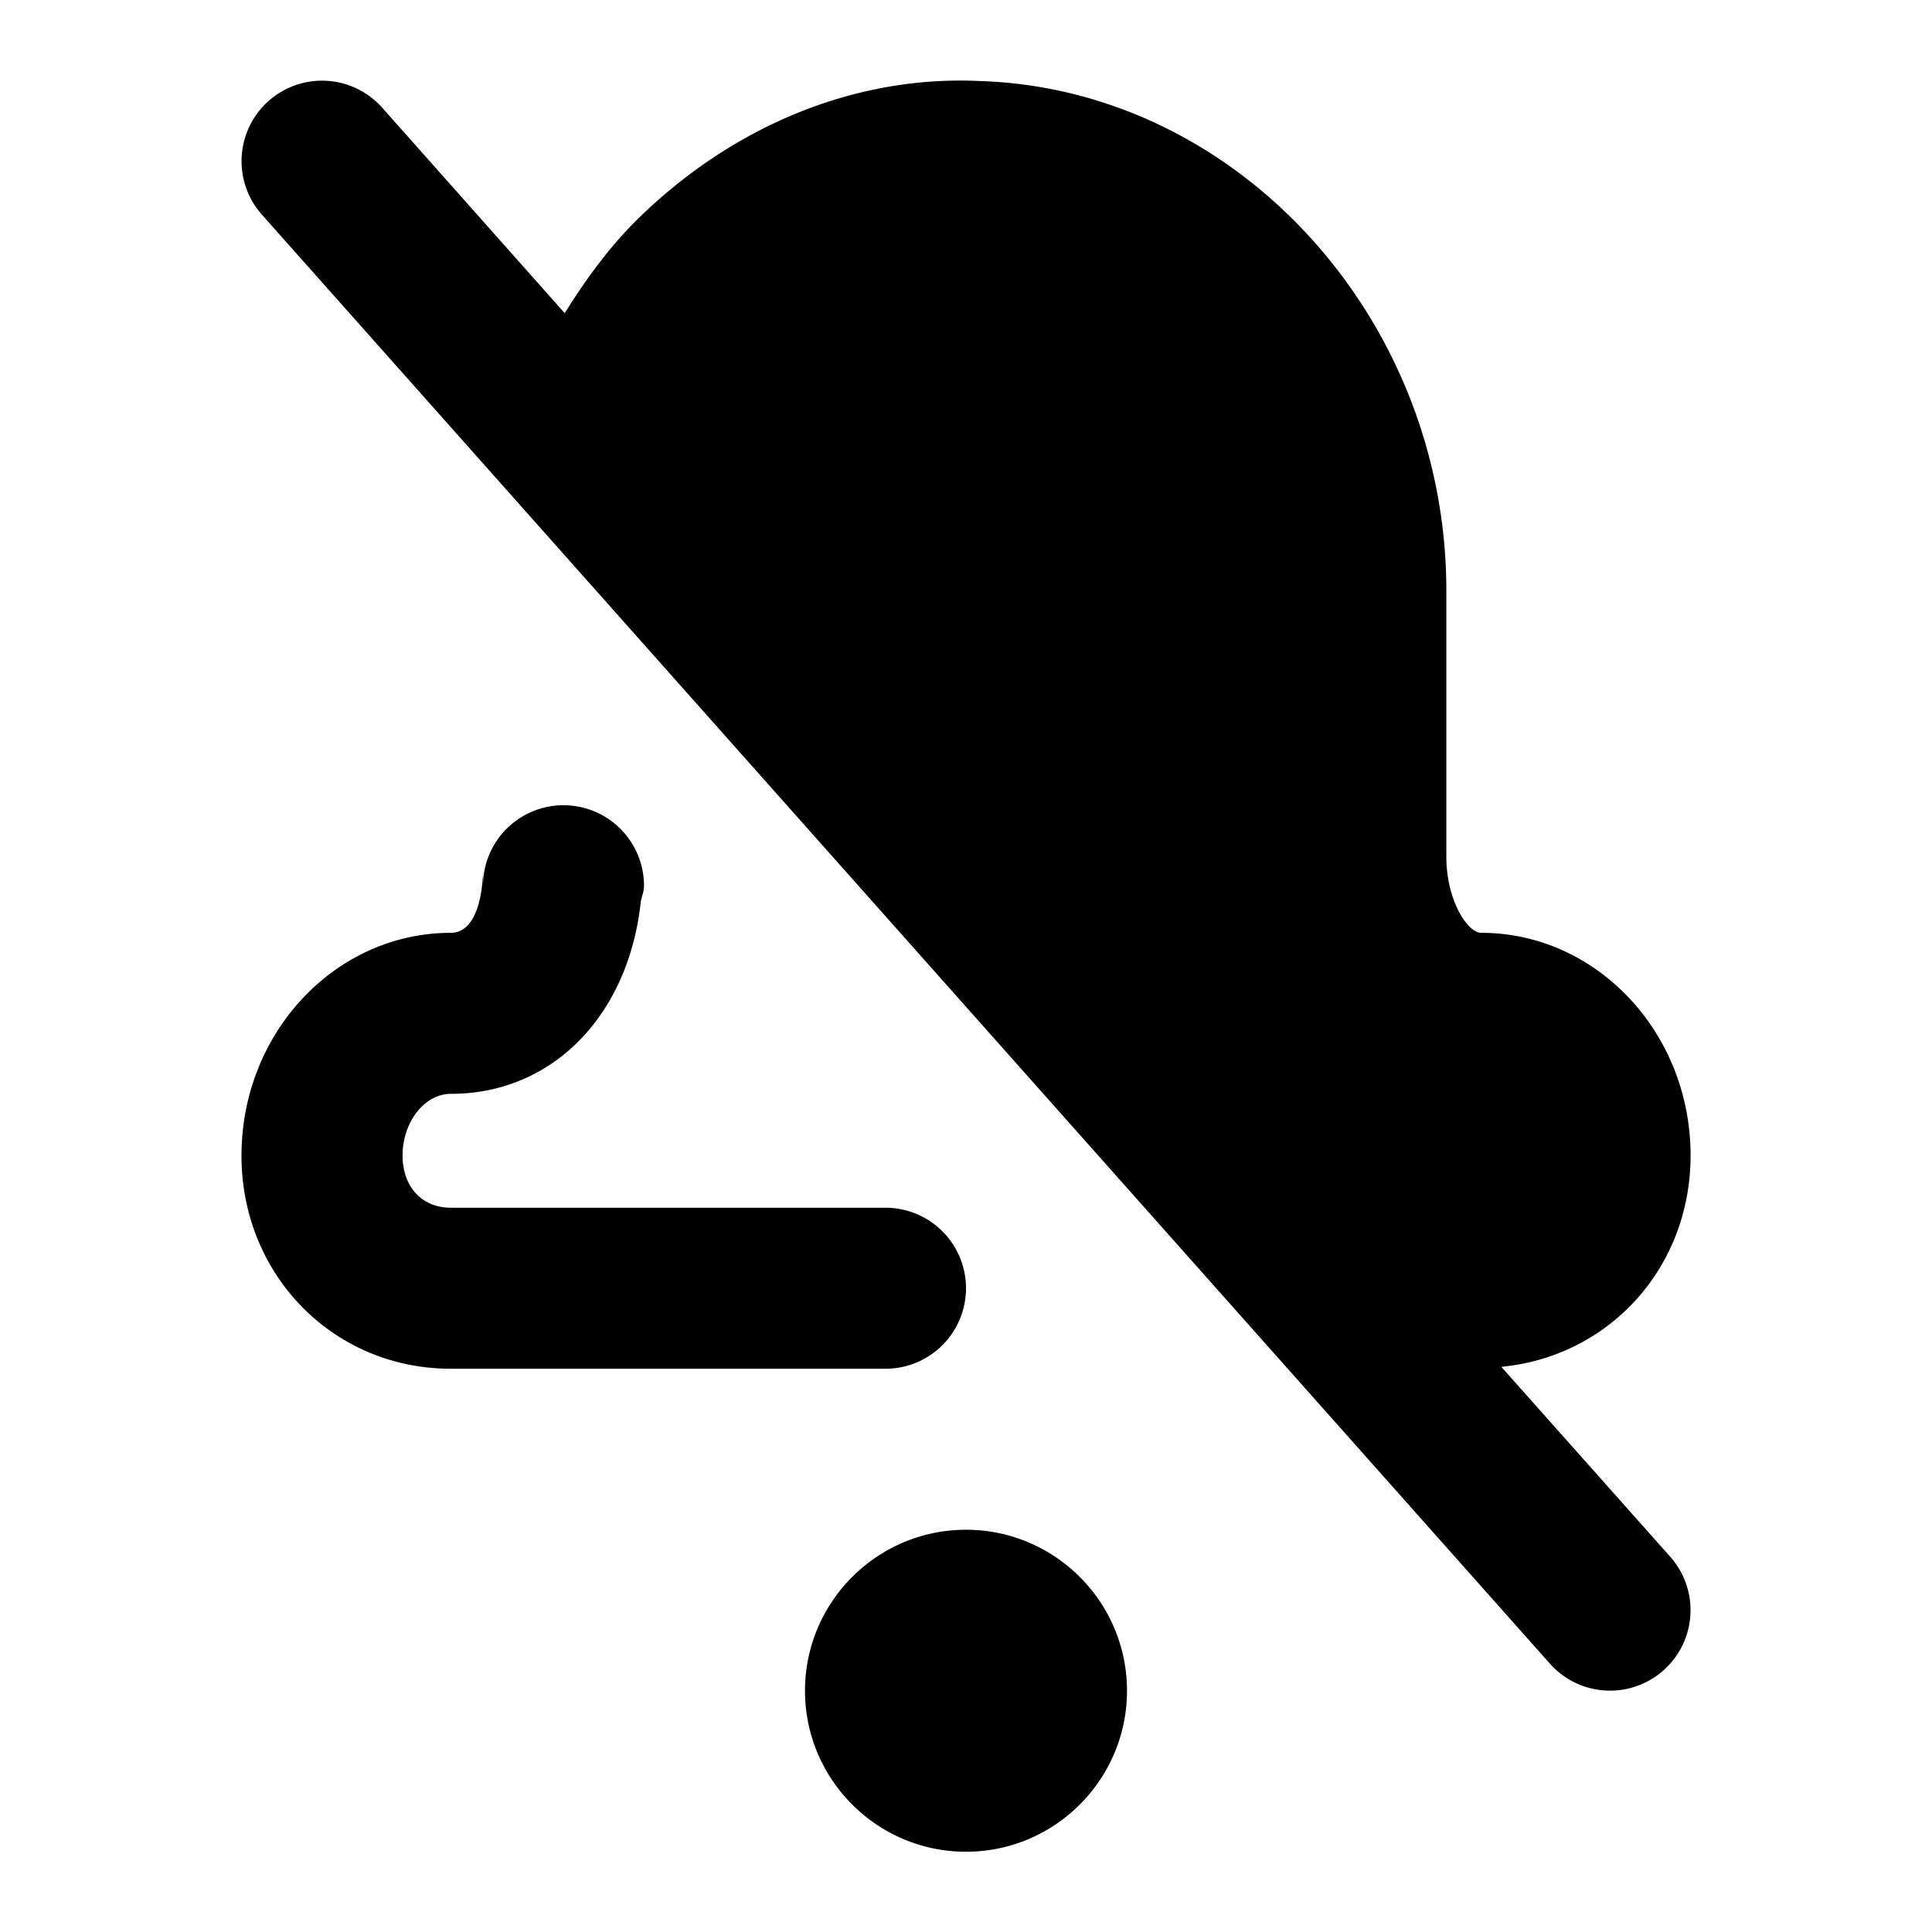 <svg width="24" height="24" viewBox="0 0 24 24"><path fill-rule="evenodd" d="M12 19.003c1.103 0 2 .897 2 2s-.897 2-2 2-2-.897-2-2 .897-2 2-2zm6.649-2.025l2.099 2.36a.999.999 0 1 1-1.495 1.328l-16-18a.999.999 0 1 1 1.495-1.328L7.015 3.89c.269-.43.569-.843.938-1.199 1.175-1.139 2.69-1.76 4.228-1.684 3.19.106 5.786 2.947 5.786 6.333v3.304c0 .54.263.944.434.944 1.434 0 2.6 1.241 2.6 2.765 0 1.4-1.016 2.5-2.352 2.626zM12 16.003a1 1 0 0 1-1 1H5.6c-1.458 0-2.6-1.163-2.6-2.647 0-1.528 1.166-2.768 2.6-2.768.395 0 .4-.733.4-.765v.18a1 1 0 1 1 2 0c0 .068-.025.127-.039.19-.146 1.404-1.084 2.395-2.36 2.395-.327 0-.6.35-.6.765 0 .39.24.65.6.65H11a1 1 0 0 1 1 1z"/></svg>